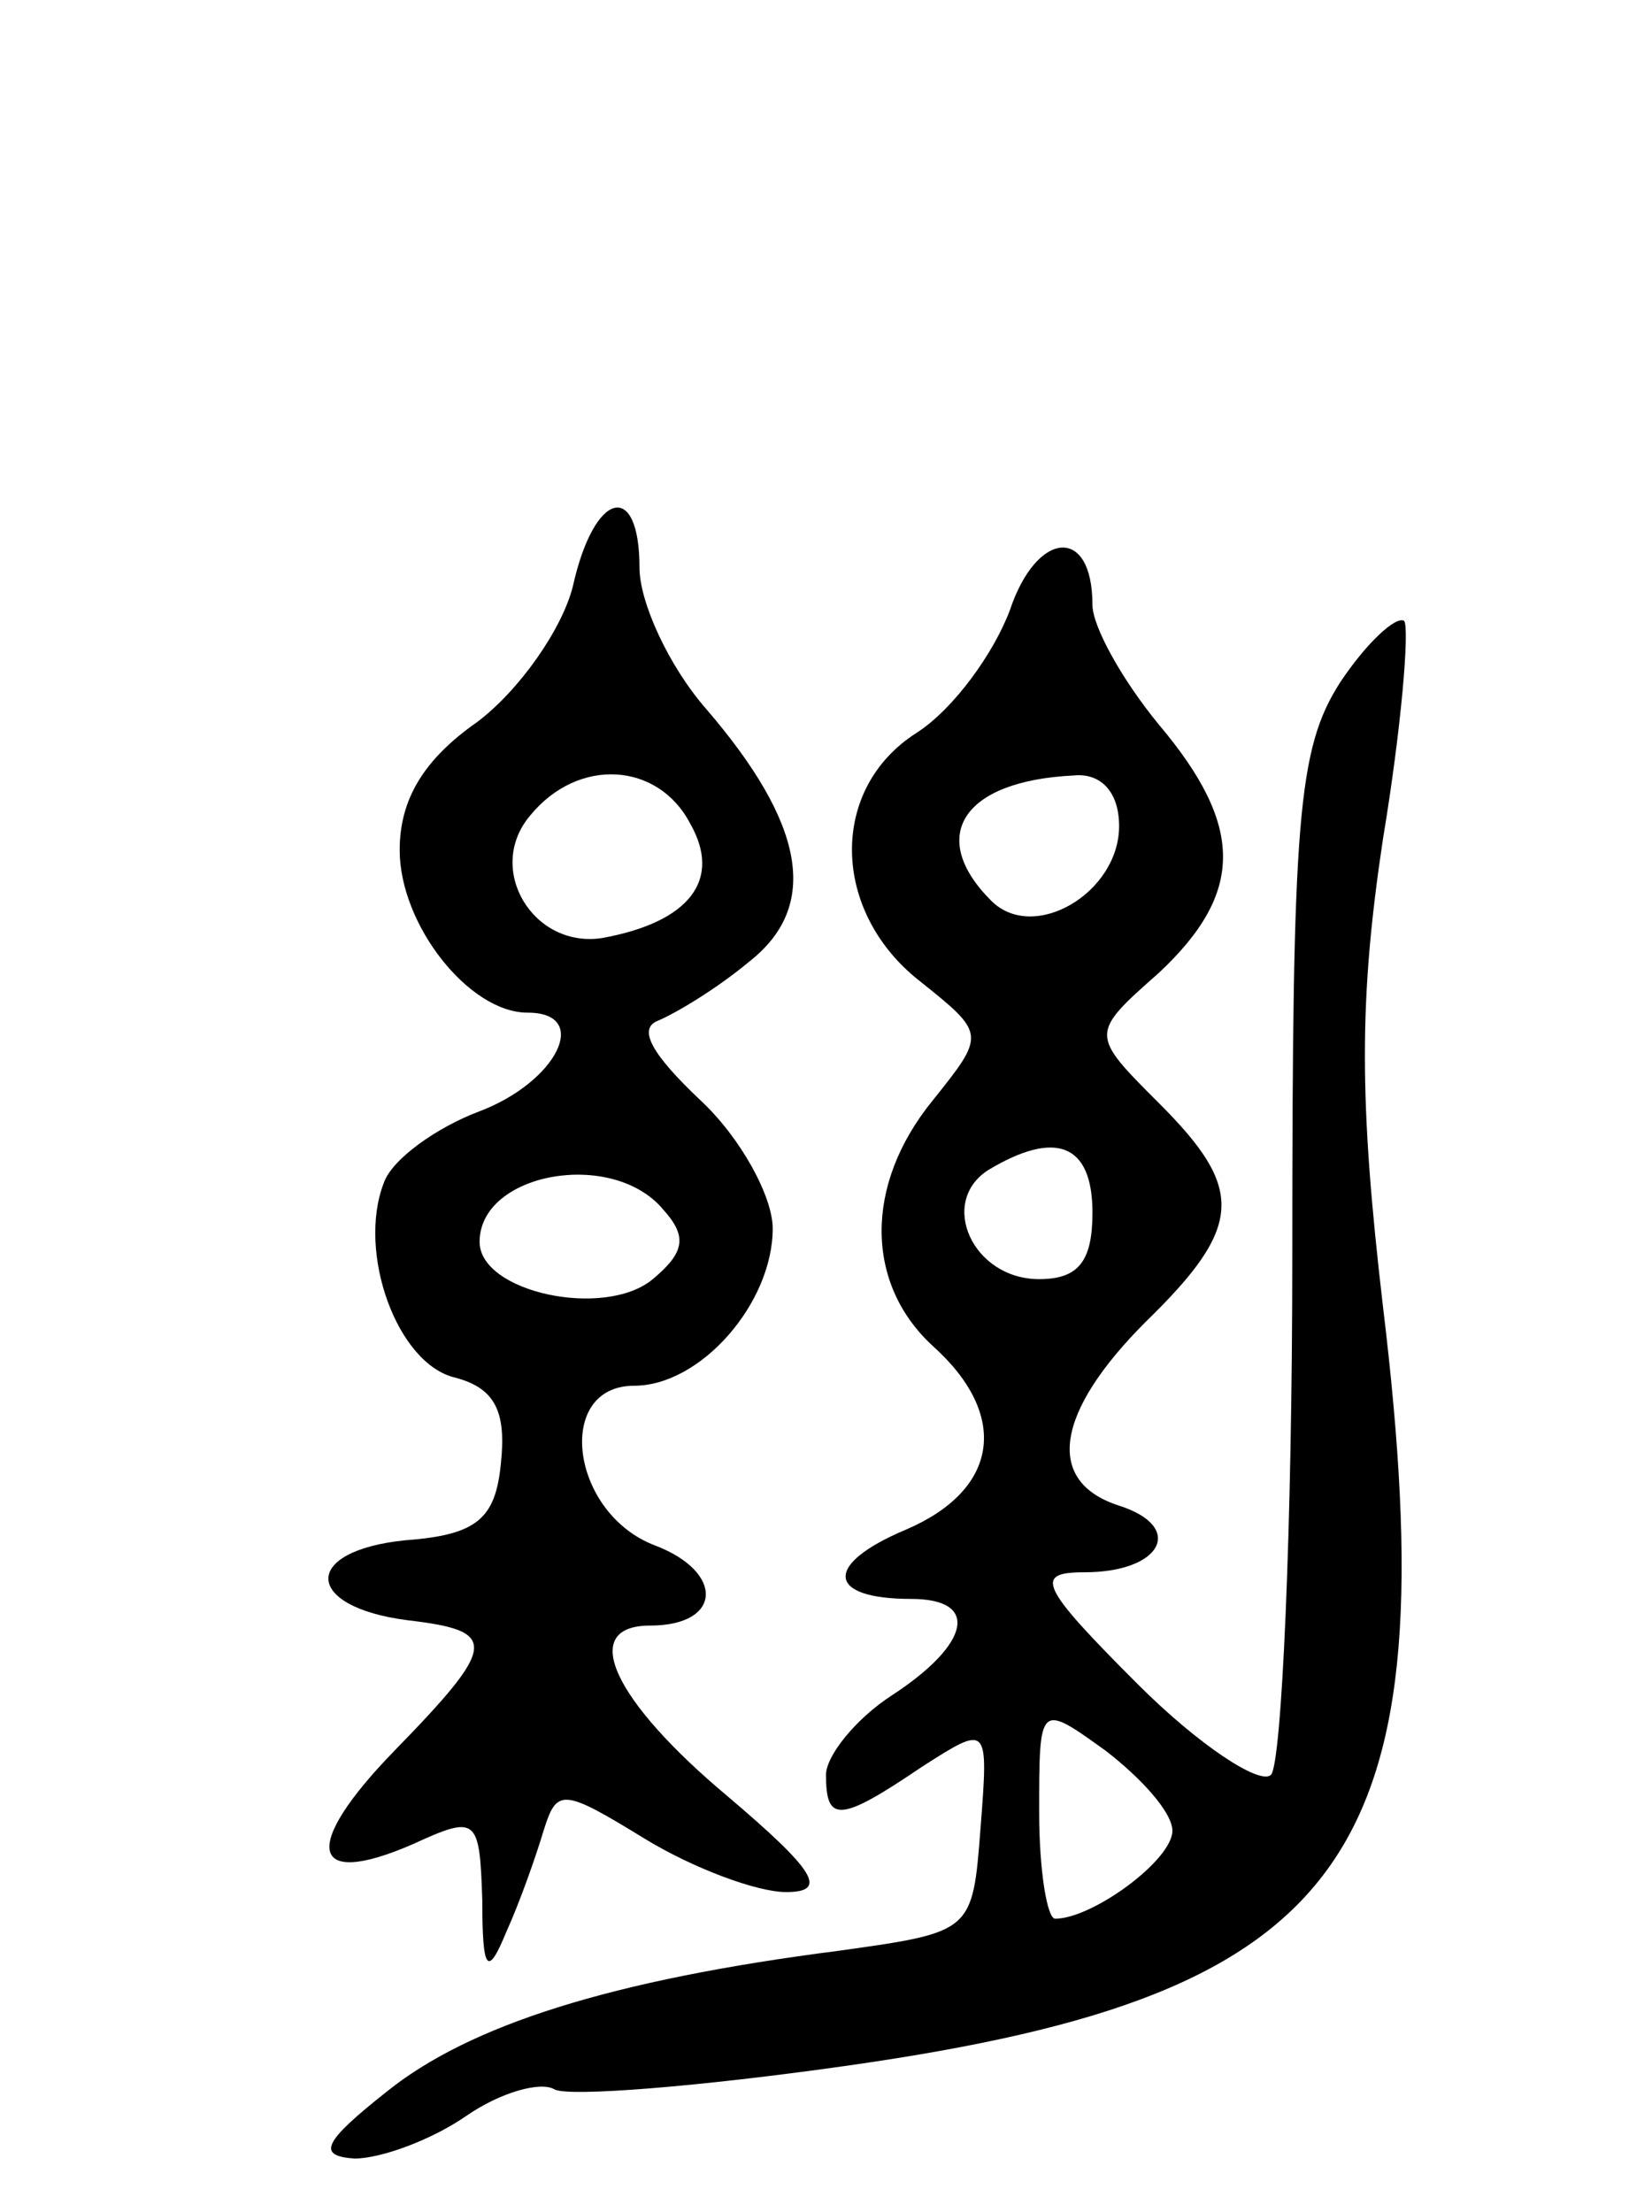 <svg version="1.0" xmlns="http://www.w3.org/2000/svg"
 width="62pt" height="83pt" viewBox="0 0 62 83"
 preserveAspectRatio="xMidYMid meet">
<g transform="translate(0,83) scale(0.1,-0.1)"
fill="#000000" stroke="none">
<path d="M215 610 c-4 -16 -20 -39 -36 -51 -20 -14 -29 -29 -29 -48 0 -28 26
-61 48 -61 24 0 11 -26 -18 -37 -16 -6 -33 -18 -36 -27 -10 -26 5 -68 27 -73
15 -4 19 -13 17 -32 -2 -21 -9 -27 -36 -29 -39 -4 -38 -25 1 -30 34 -4 34 -9
-5 -49 -35 -36 -32 -52 7 -35 24 11 25 10 26 -21 0 -27 2 -29 9 -12 5 11 11
28 14 38 5 16 7 16 38 -3 18 -11 42 -20 53 -20 16 0 11 8 -22 36 -43 36 -56
64 -29 64 27 0 28 20 2 30 -32 12 -38 60 -8 60 25 0 52 31 52 59 0 12 -12 34
-27 48 -18 17 -24 27 -16 30 7 3 22 12 34 22 27 21 21 52 -16 95 -14 16 -25
40 -25 53 0 33 -17 29 -25 -7z m44 -89 c12 -21 0 -37 -33 -43 -26 -4 -44 26
-27 46 18 22 48 20 60 -3z m-10 -145 c9 -10 8 -16 -4 -26 -18 -15 -65 -5 -65
14 0 26 50 35 69 12z"/>
<path d="M379 601 c-6 -16 -21 -37 -35 -46 -33 -21 -32 -67 1 -93 25 -20 25
-20 5 -45 -26 -32 -25 -69 0 -92 29 -26 25 -54 -10 -69 -31 -13 -30 -26 2 -26
26 0 22 -17 -7 -36 -14 -9 -25 -23 -25 -30 0 -18 5 -18 36 3 25 16 25 16 22
-23 -3 -39 -3 -39 -53 -46 -86 -11 -139 -28 -170 -53 -24 -19 -26 -24 -12 -25
10 0 29 7 42 16 13 9 28 13 33 10 5 -3 55 1 111 9 189 27 225 78 200 285 -9
77 -9 115 0 175 7 42 10 79 8 82 -3 2 -14 -8 -24 -23 -16 -25 -18 -51 -18
-215 0 -103 -4 -191 -8 -195 -4 -4 -27 11 -50 34 -37 37 -39 42 -20 42 29 0
38 17 13 25 -28 9 -24 35 10 69 37 36 37 50 5 82 -26 26 -26 26 0 49 32 30 32
55 0 93 -14 17 -25 37 -25 45 0 30 -21 28 -31 -2z m41 -81 c0 -25 -32 -44 -48
-28 -24 24 -11 45 31 47 10 1 17 -6 17 -19z m-10 -145 c0 -18 -5 -25 -20 -25
-25 0 -38 29 -19 41 25 15 39 10 39 -16z m30 -232 c0 -11 -30 -33 -44 -33 -3
0 -6 18 -6 40 0 41 0 41 25 23 13 -10 25 -23 25 -30z"/>
</g>
</svg>
